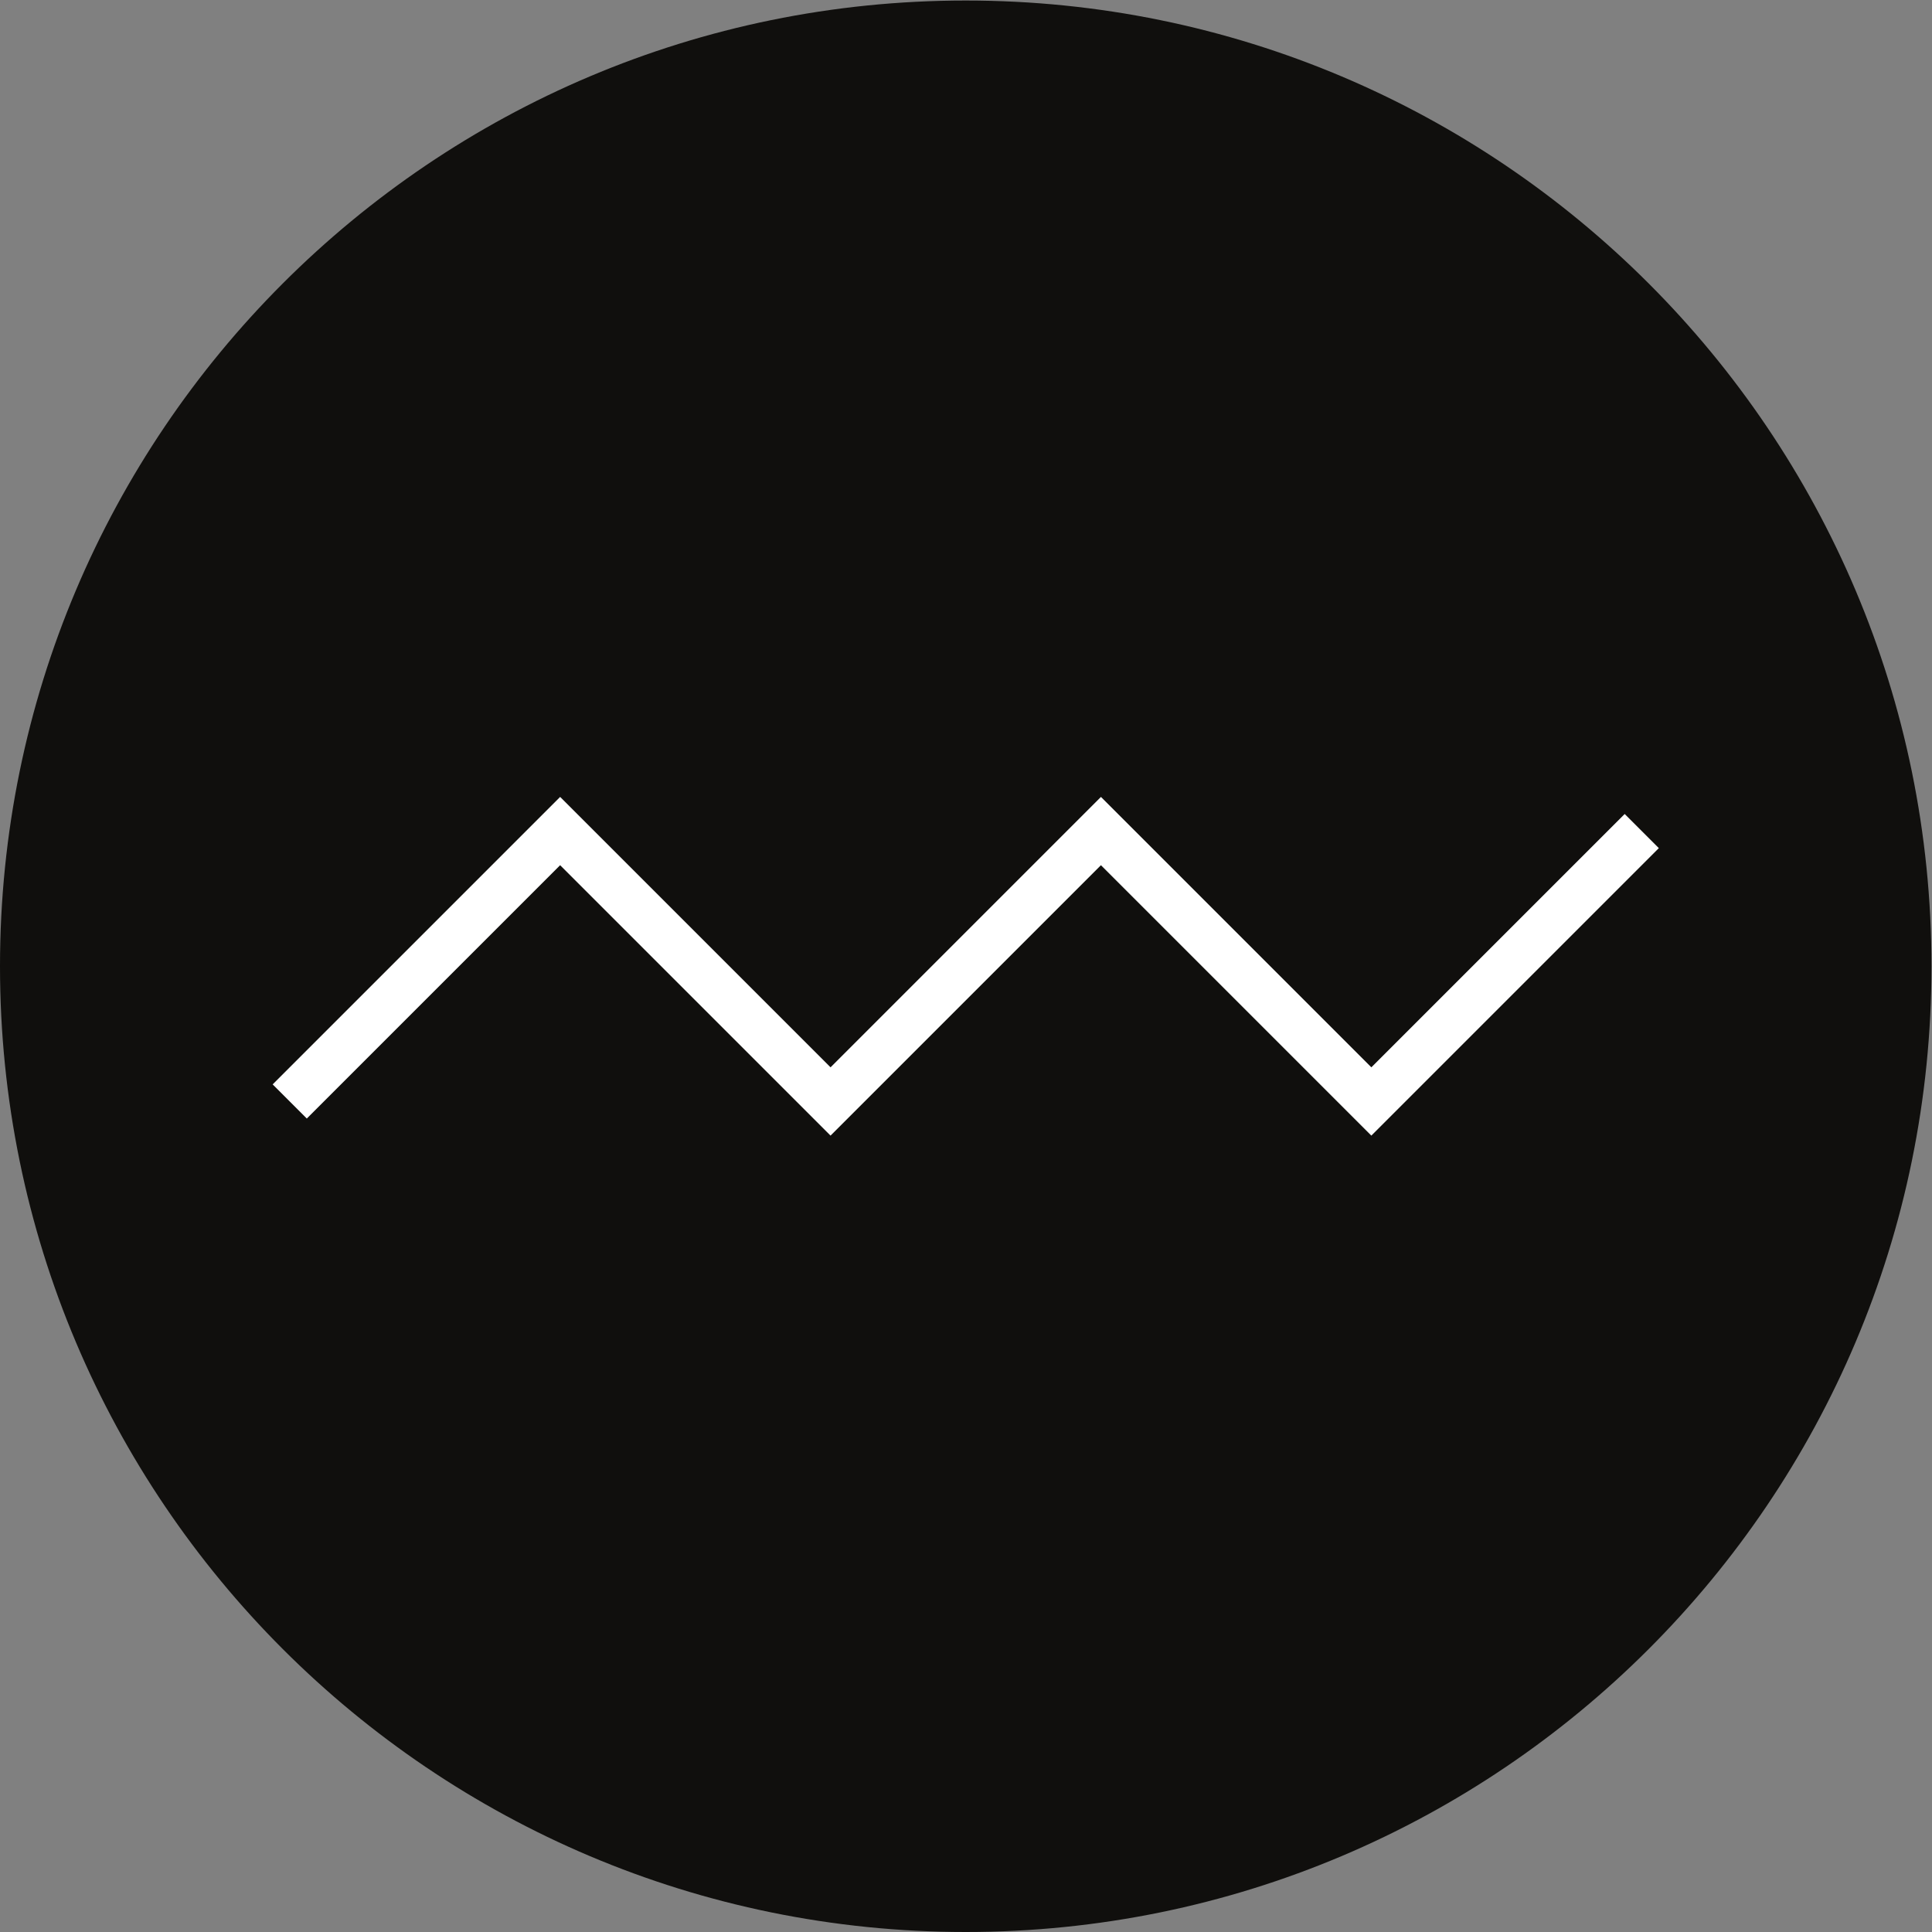 <?xml version="1.0" encoding="UTF-8" standalone="no"?>
<svg
   xmlns:dc="http://purl.org/dc/elements/1.1/"
   xmlns:cc="http://creativecommons.org/ns#"
   xmlns:rdf="http://www.w3.org/1999/02/22-rdf-syntax-ns#"
   xmlns:svg="http://www.w3.org/2000/svg"
   xmlns="http://www.w3.org/2000/svg"
   viewBox="0 0 264.573 264.573"
   height="264.573"
   width="264.573"
   xml:space="preserve"
   version="1.1"
   id="svg2"><rect x="0" y="0" width="264.573" height="264.573" fill="#808080" stroke="none"/><defs
     id="defs6" /><g
     transform="matrix(1.333,0,0,-1.333,0,264.573)"
     id="g10"><g
       transform="scale(0.1)"
       id="g12"><path
         id="path14"
         style="fill:#100f0d;fill-opacity:1;fill-rule:nonzero;stroke:none"
         d="M 1984.26,992.133 C 1984.26,444.199 1540.06,0 992.129,0 444.195,0 0,444.199 0,992.133 c 0,547.937 444.195,992.127 992.129,992.127 547.931,0 992.131,-444.19 992.131,-992.127" /><path
         id="path16"
         style="fill:none;stroke:#ffffff;stroke-width:49.606;stroke-linecap:butt;stroke-linejoin:miter;stroke-miterlimit:10;stroke-dasharray:none;stroke-opacity:1"
         d="m 297.641,853.23 277.804,277.79 277.793,-277.79 277.792,277.79 277.79,-277.79 277.8,277.79" /></g></g></svg>